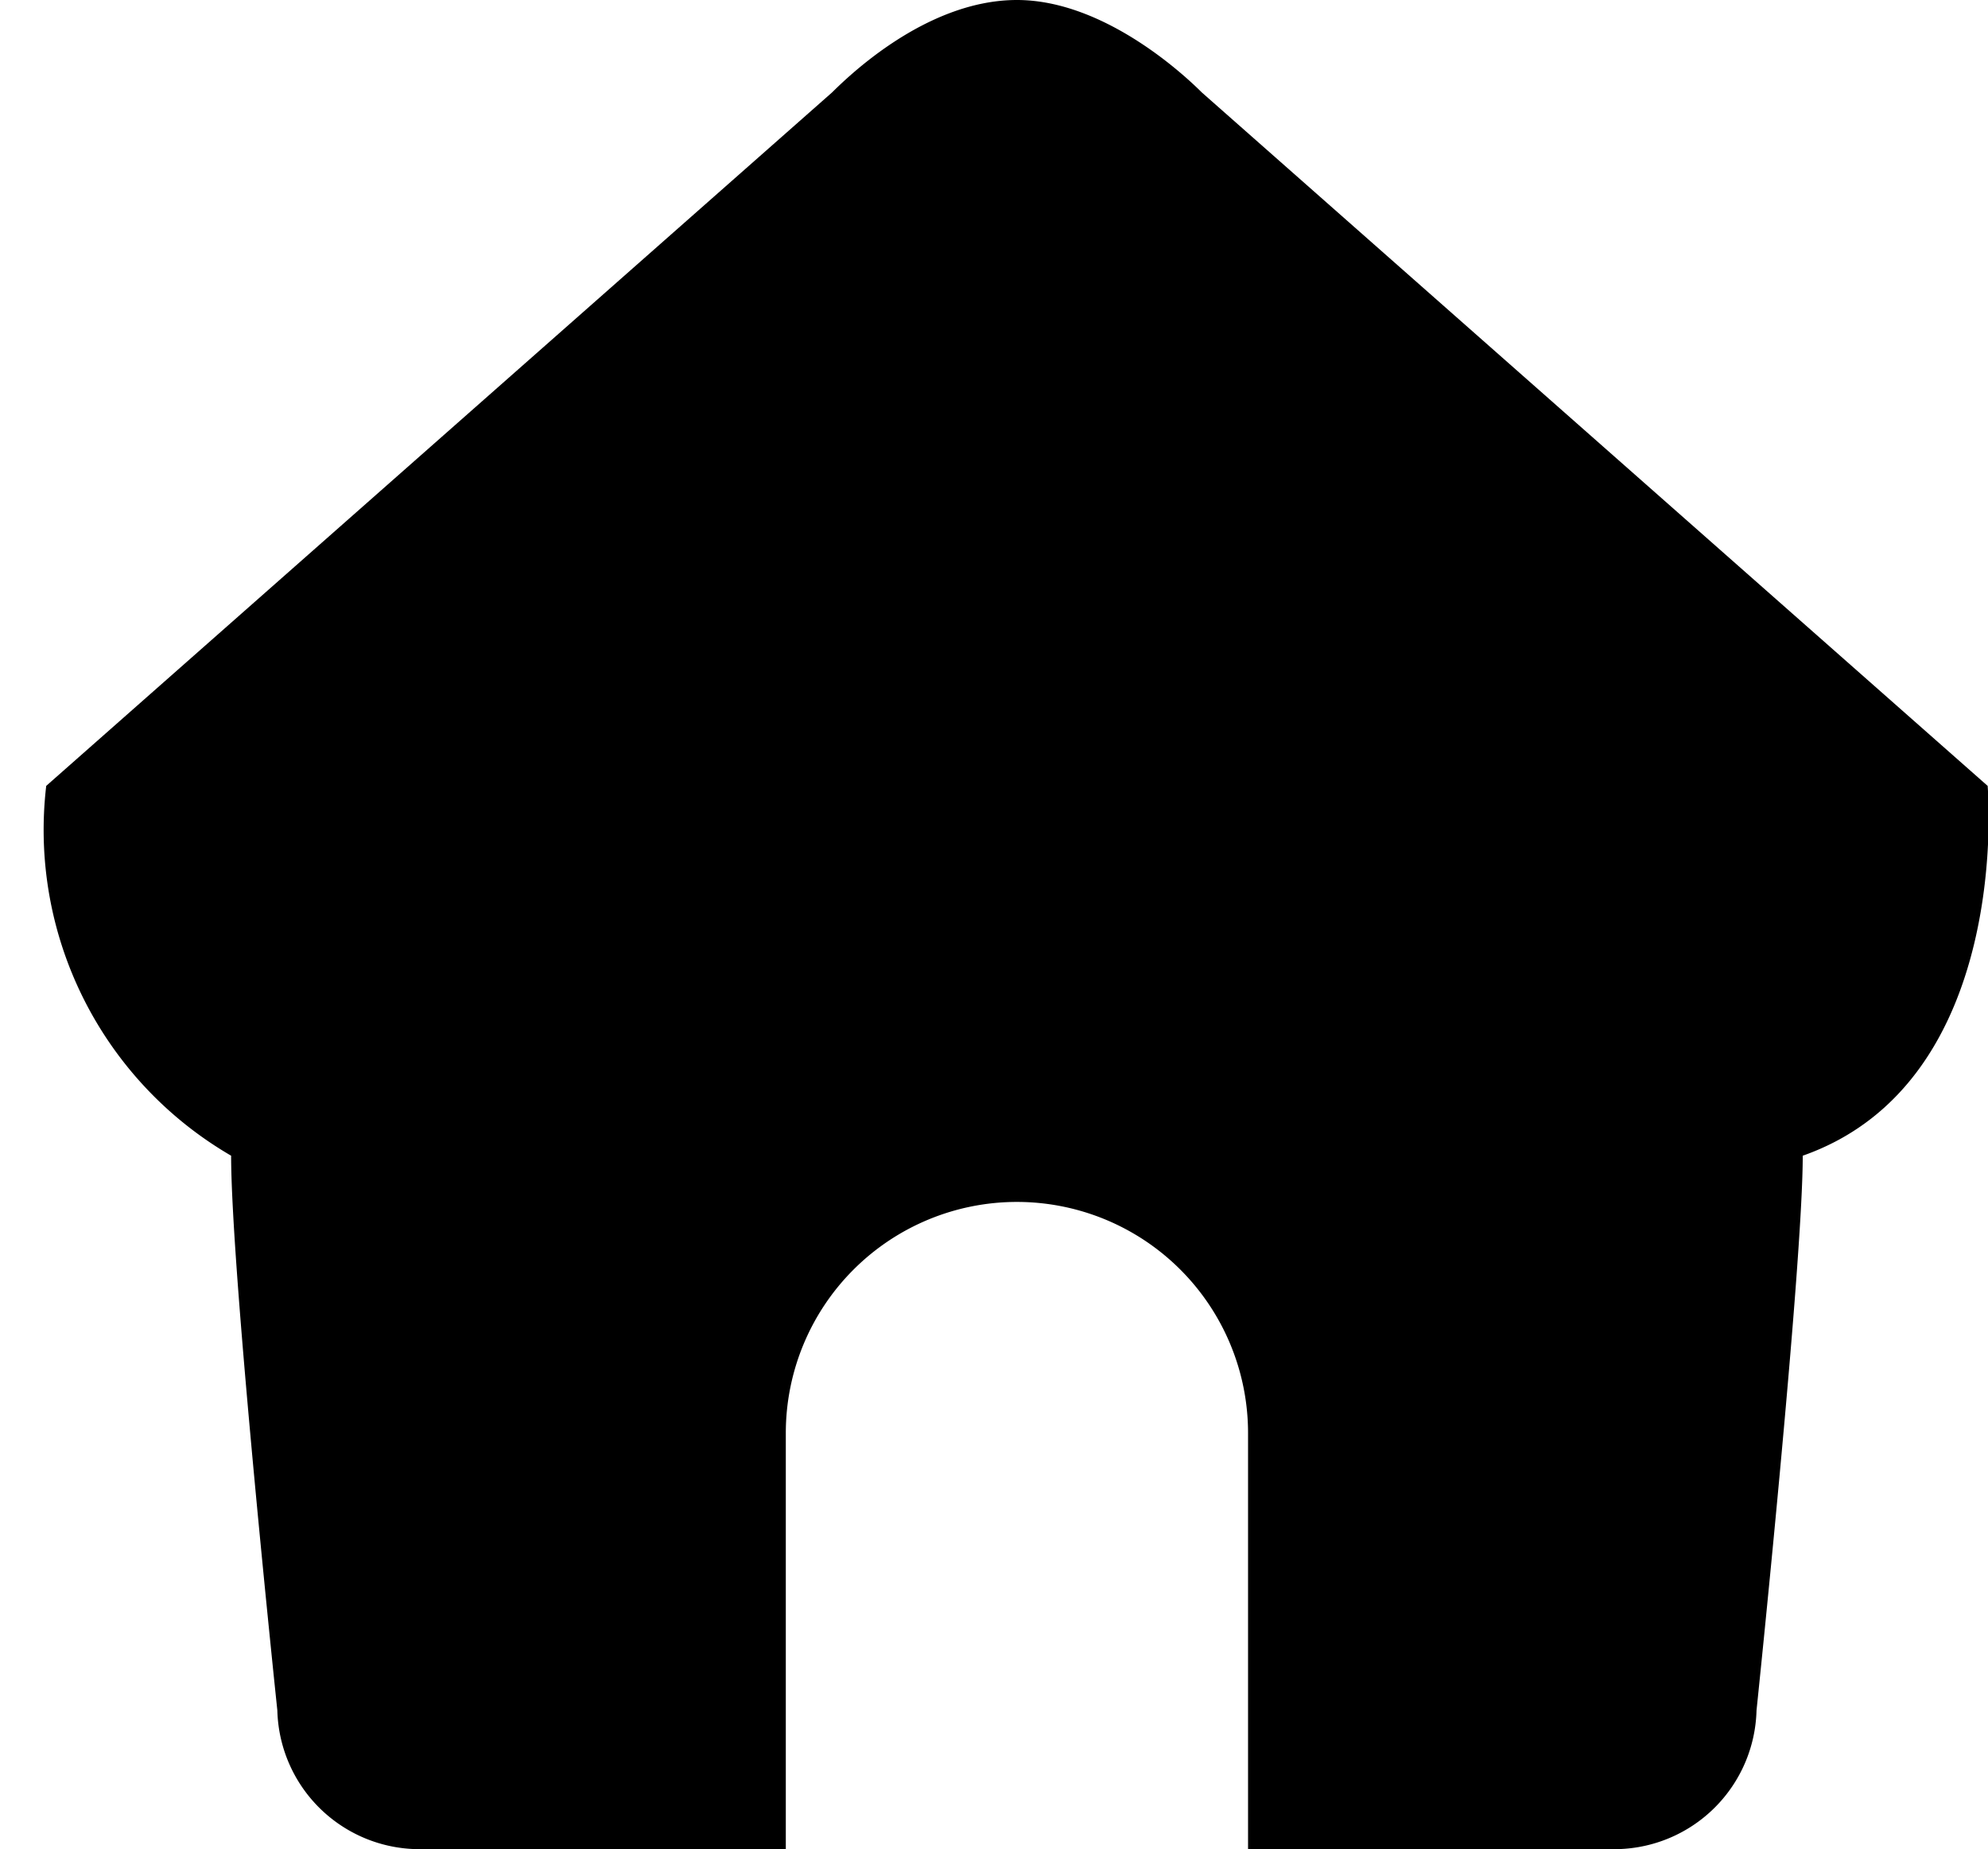 <?xml version="1.0" standalone="no"?><!DOCTYPE svg PUBLIC "-//W3C//DTD SVG 1.1//EN" "http://www.w3.org/Graphics/SVG/1.1/DTD/svg11.dtd"><svg t="1576662111169" class="icon" viewBox="0 0 1101 1024" version="1.1" xmlns="http://www.w3.org/2000/svg" p-id="9488" xmlns:xlink="http://www.w3.org/1999/xlink" width="137.625" height="128"><defs><style type="text/css"></style></defs><path d="M665.6 51.2c-7.68-7.68-53.043-51.2-102.4-51.2-51.2 0-95.206 44.186-102.4 51.2L25.6 435.2a208.666 208.666 0 0 0 102.4 204.8c0 64.717 25.6 307.2 25.6 307.2a78.848 78.848 0 0 0 76.8 76.8h665.6a78.848 78.848 0 0 0 76.8-76.8s25.6-245.504 25.6-307.2c116.915-41.114 102.4-204.8 102.4-204.8z m-102.4 614.4a128 128 0 0 1 128 128v230.4H435.2v-230.4a128 128 0 0 1 128-128z" p-id="9489"></path></svg>